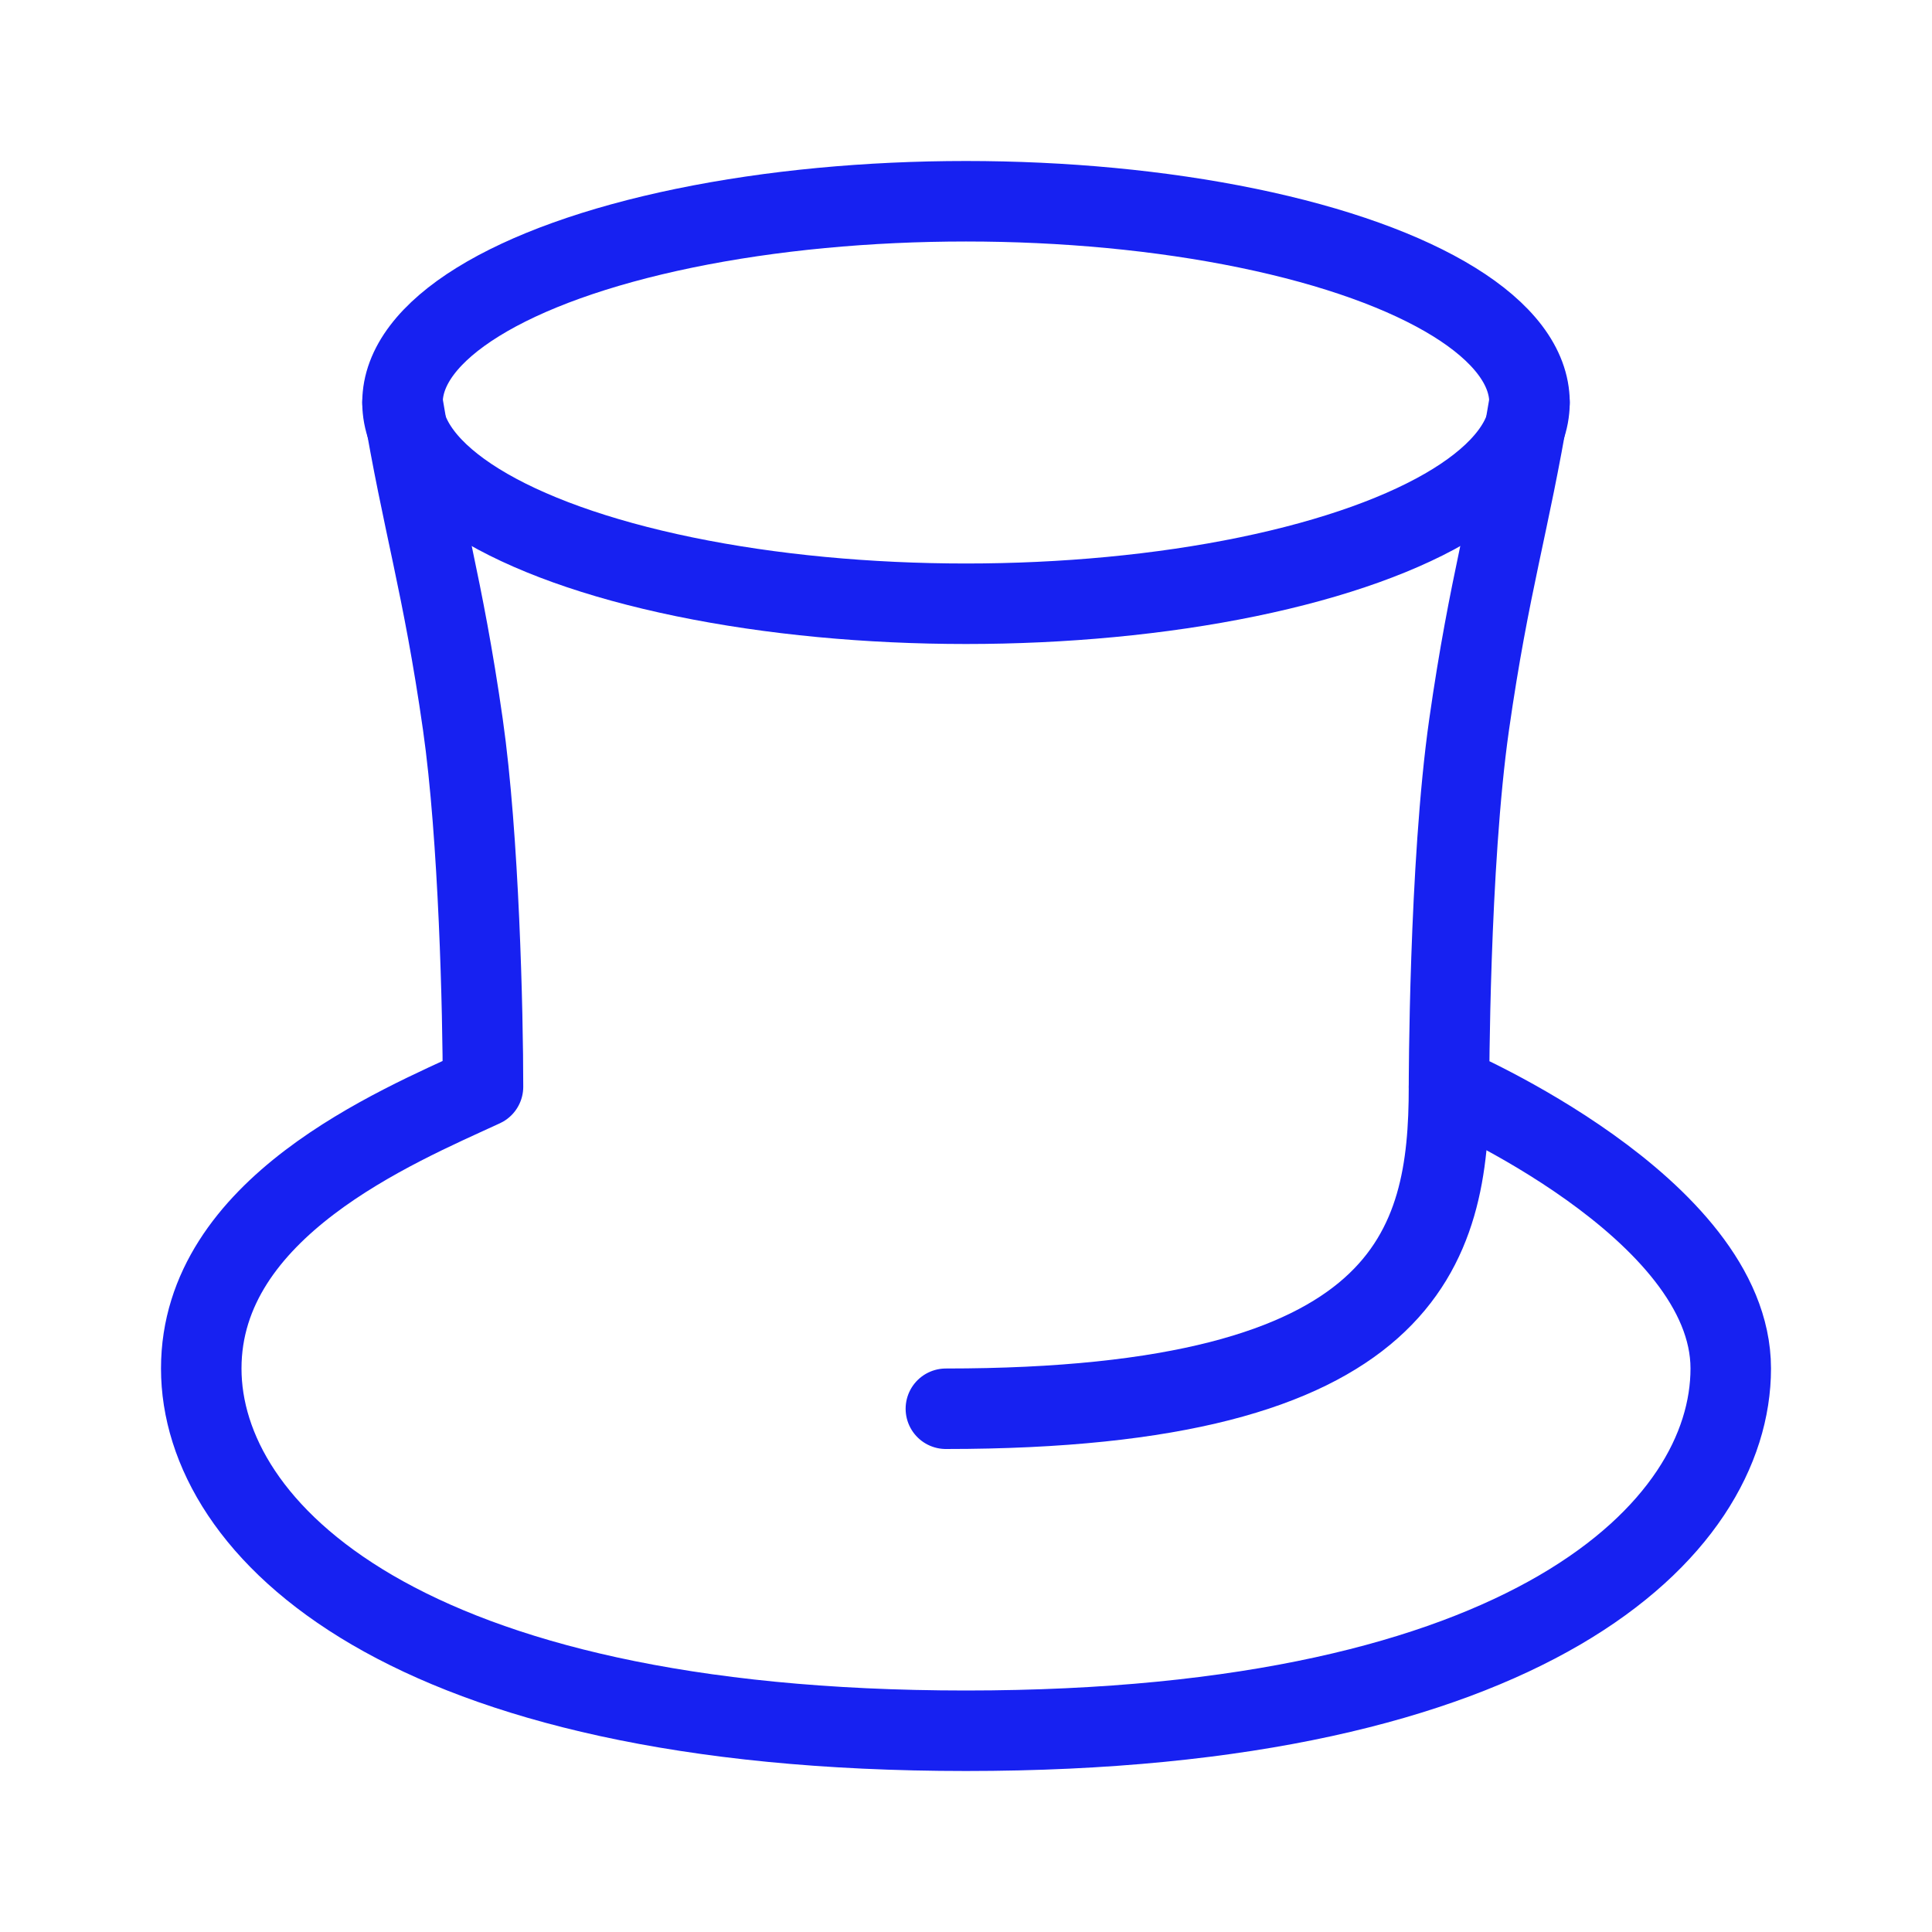 <?xml version="1.0" encoding="UTF-8"?><svg width="24" height="24" viewBox="0 0 48 48" fill="none" xmlns="http://www.w3.org/2000/svg"><path d="M10 10C10.5 13 11 14.5 11.5 18C11.9 20.8 12 25.167 12 27C9.833 28 5 30 5 34C5 38 10 43 24 43C38 43 43 38 43 34C43 30 36 27 36 27C36 27 36 21.5 36.5 18C37 14.5 37.5 13 38 10" stroke="#1721F1" stroke-width="2" stroke-linecap="round" stroke-linejoin="round"/><path d="M36 27C36 31 35 35 23.5 35" stroke="#1721F1" stroke-width="2" stroke-linecap="round" stroke-linejoin="round"/><ellipse cx="24" cy="10" rx="14" ry="5" stroke="#1721F1" stroke-width="2"/></svg>